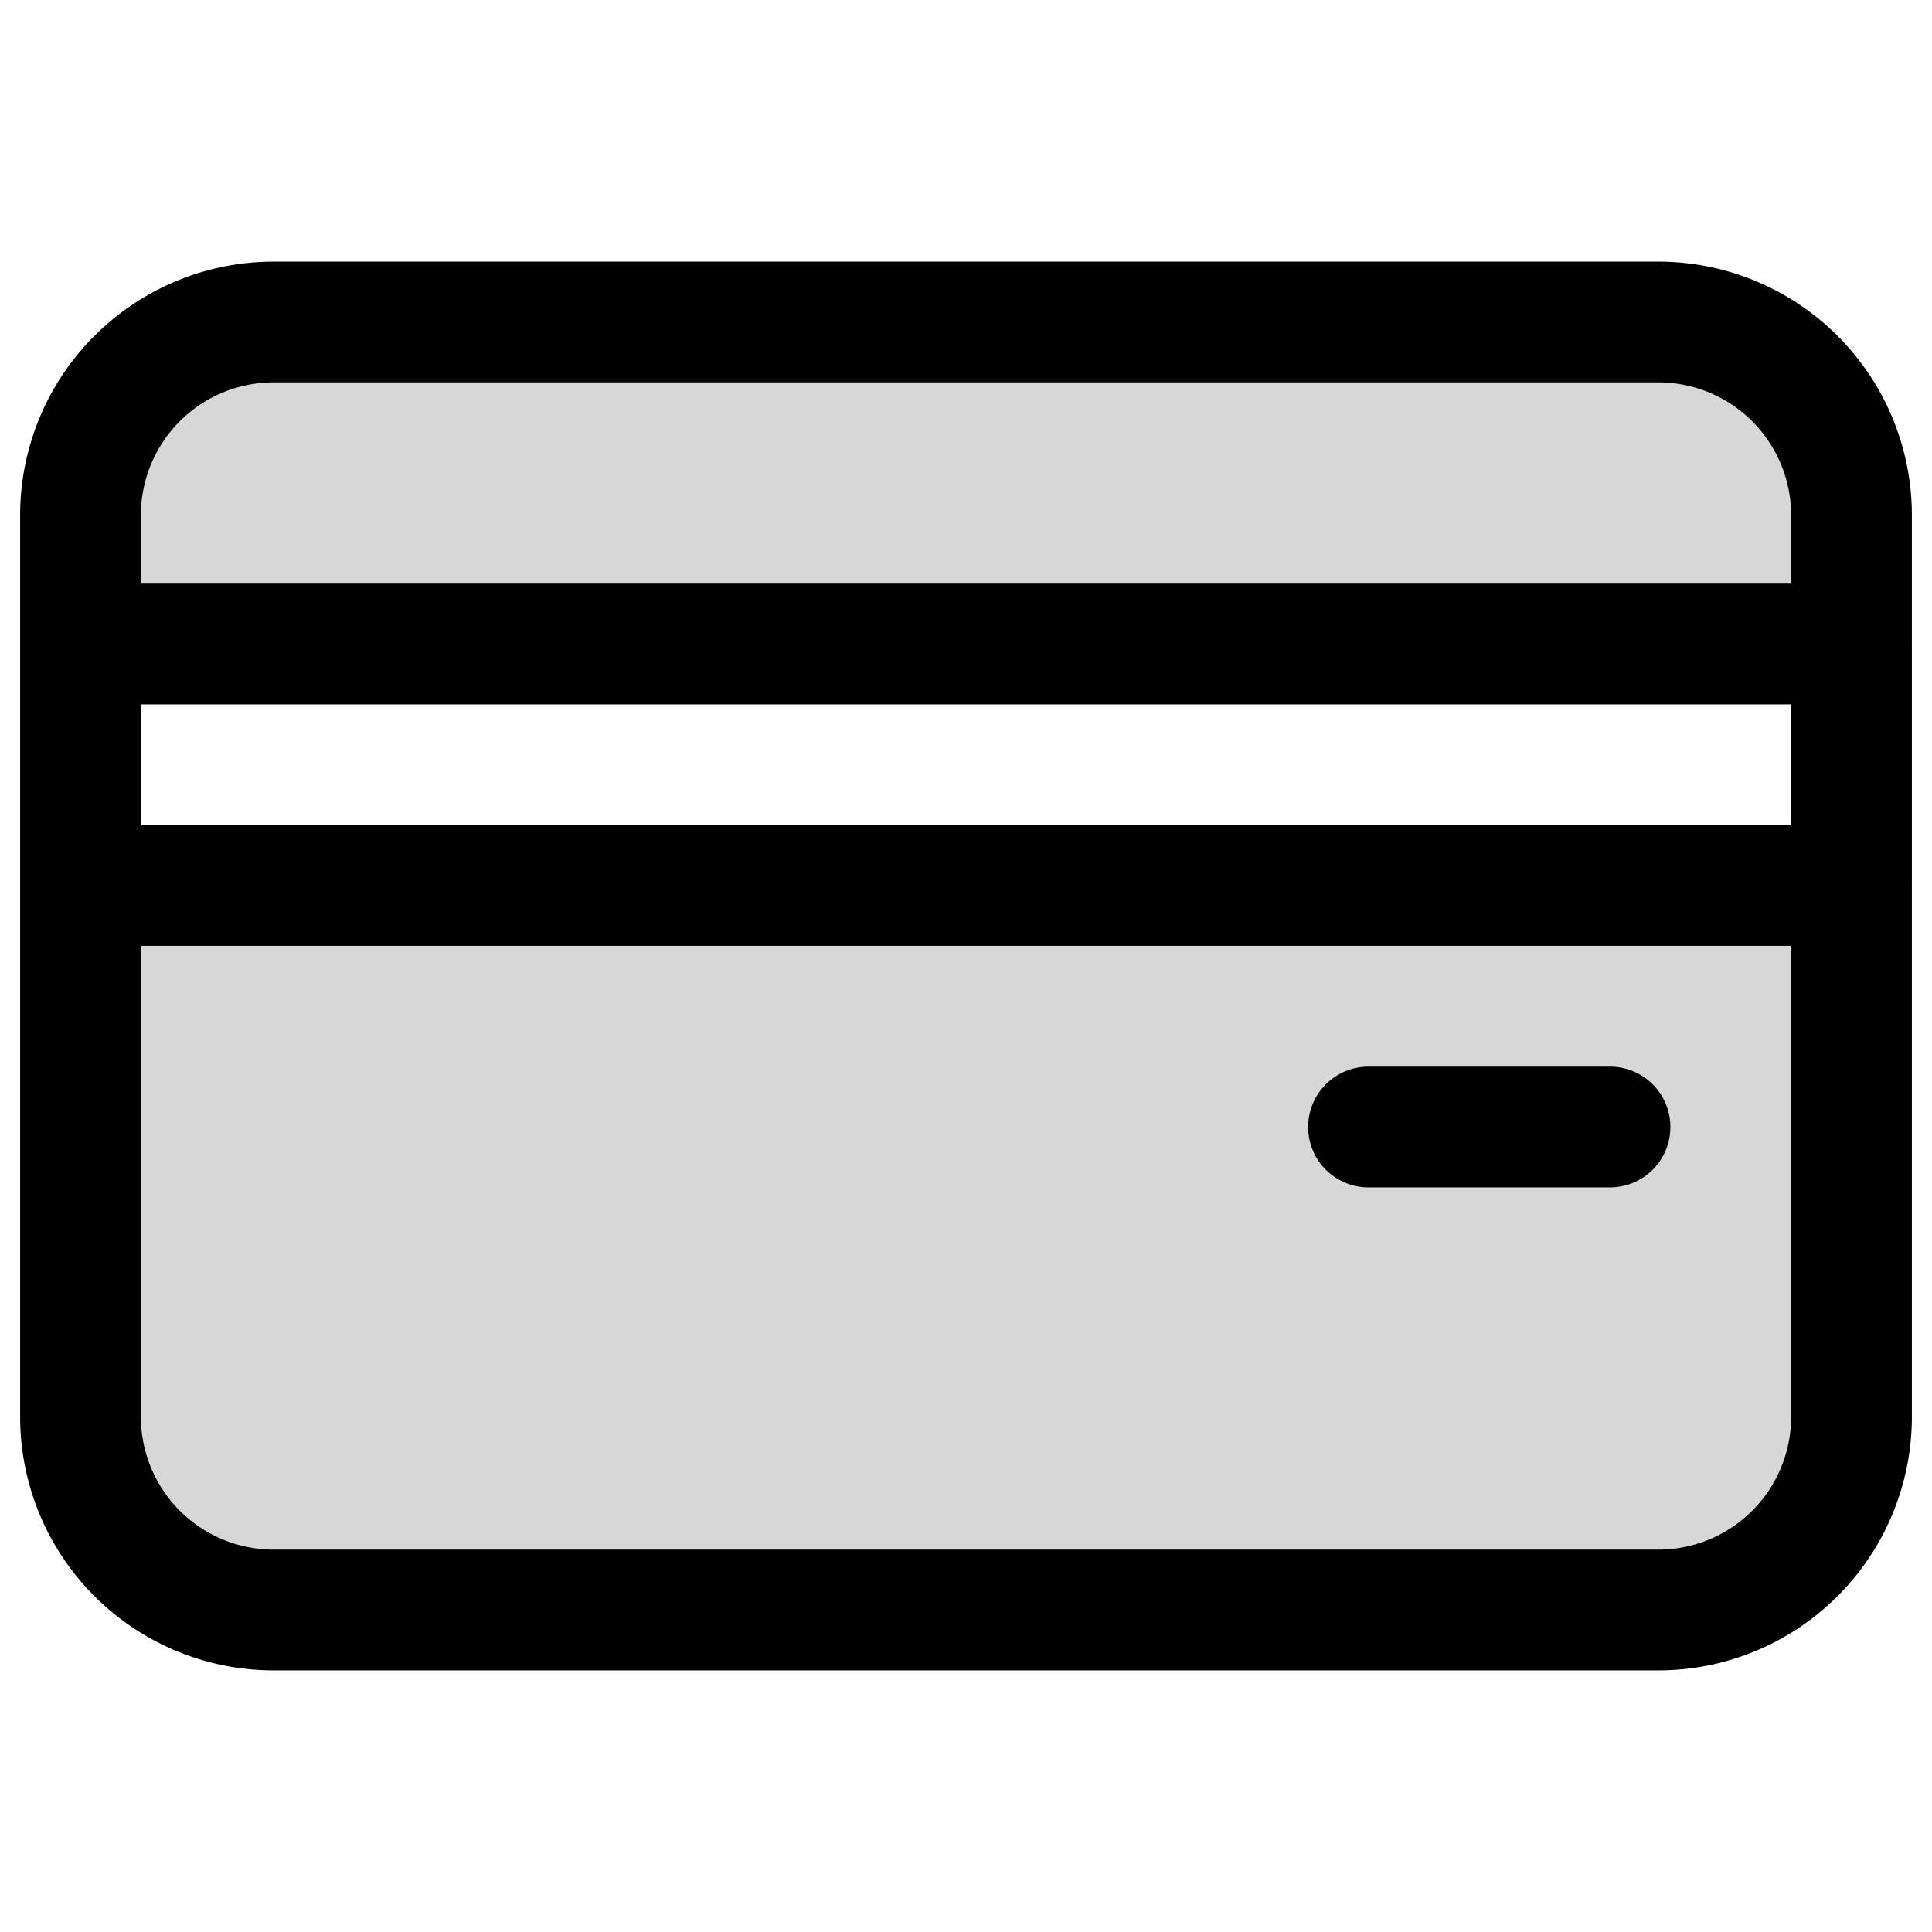 <svg xmlns="http://www.w3.org/2000/svg" width="24" height="24" fill="none"><path fill="#000" fill-opacity=".16" d="M3.4 4h17.2A2.4 2.4 0 0 1 23 6.4V8H1V6.4A2.4 2.4 0 0 1 3.4 4ZM1 11v6.6A2.4 2.4 0 0 0 3.4 20h17.2a2.4 2.4 0 0 0 2.4-2.4V11H1Z"/><path stroke="#000" stroke-linecap="round" stroke-linejoin="round" stroke-miterlimit="10" stroke-width="1.5" d="M20 14h-3M3.4 4h17.2A2.4 2.4 0 0 1 23 6.4v11.2a2.4 2.4 0 0 1-2.4 2.4H3.4A2.4 2.4 0 0 1 1 17.6V6.4A2.4 2.4 0 0 1 3.4 4ZM1 8h22v3H1V8Z"/></svg>